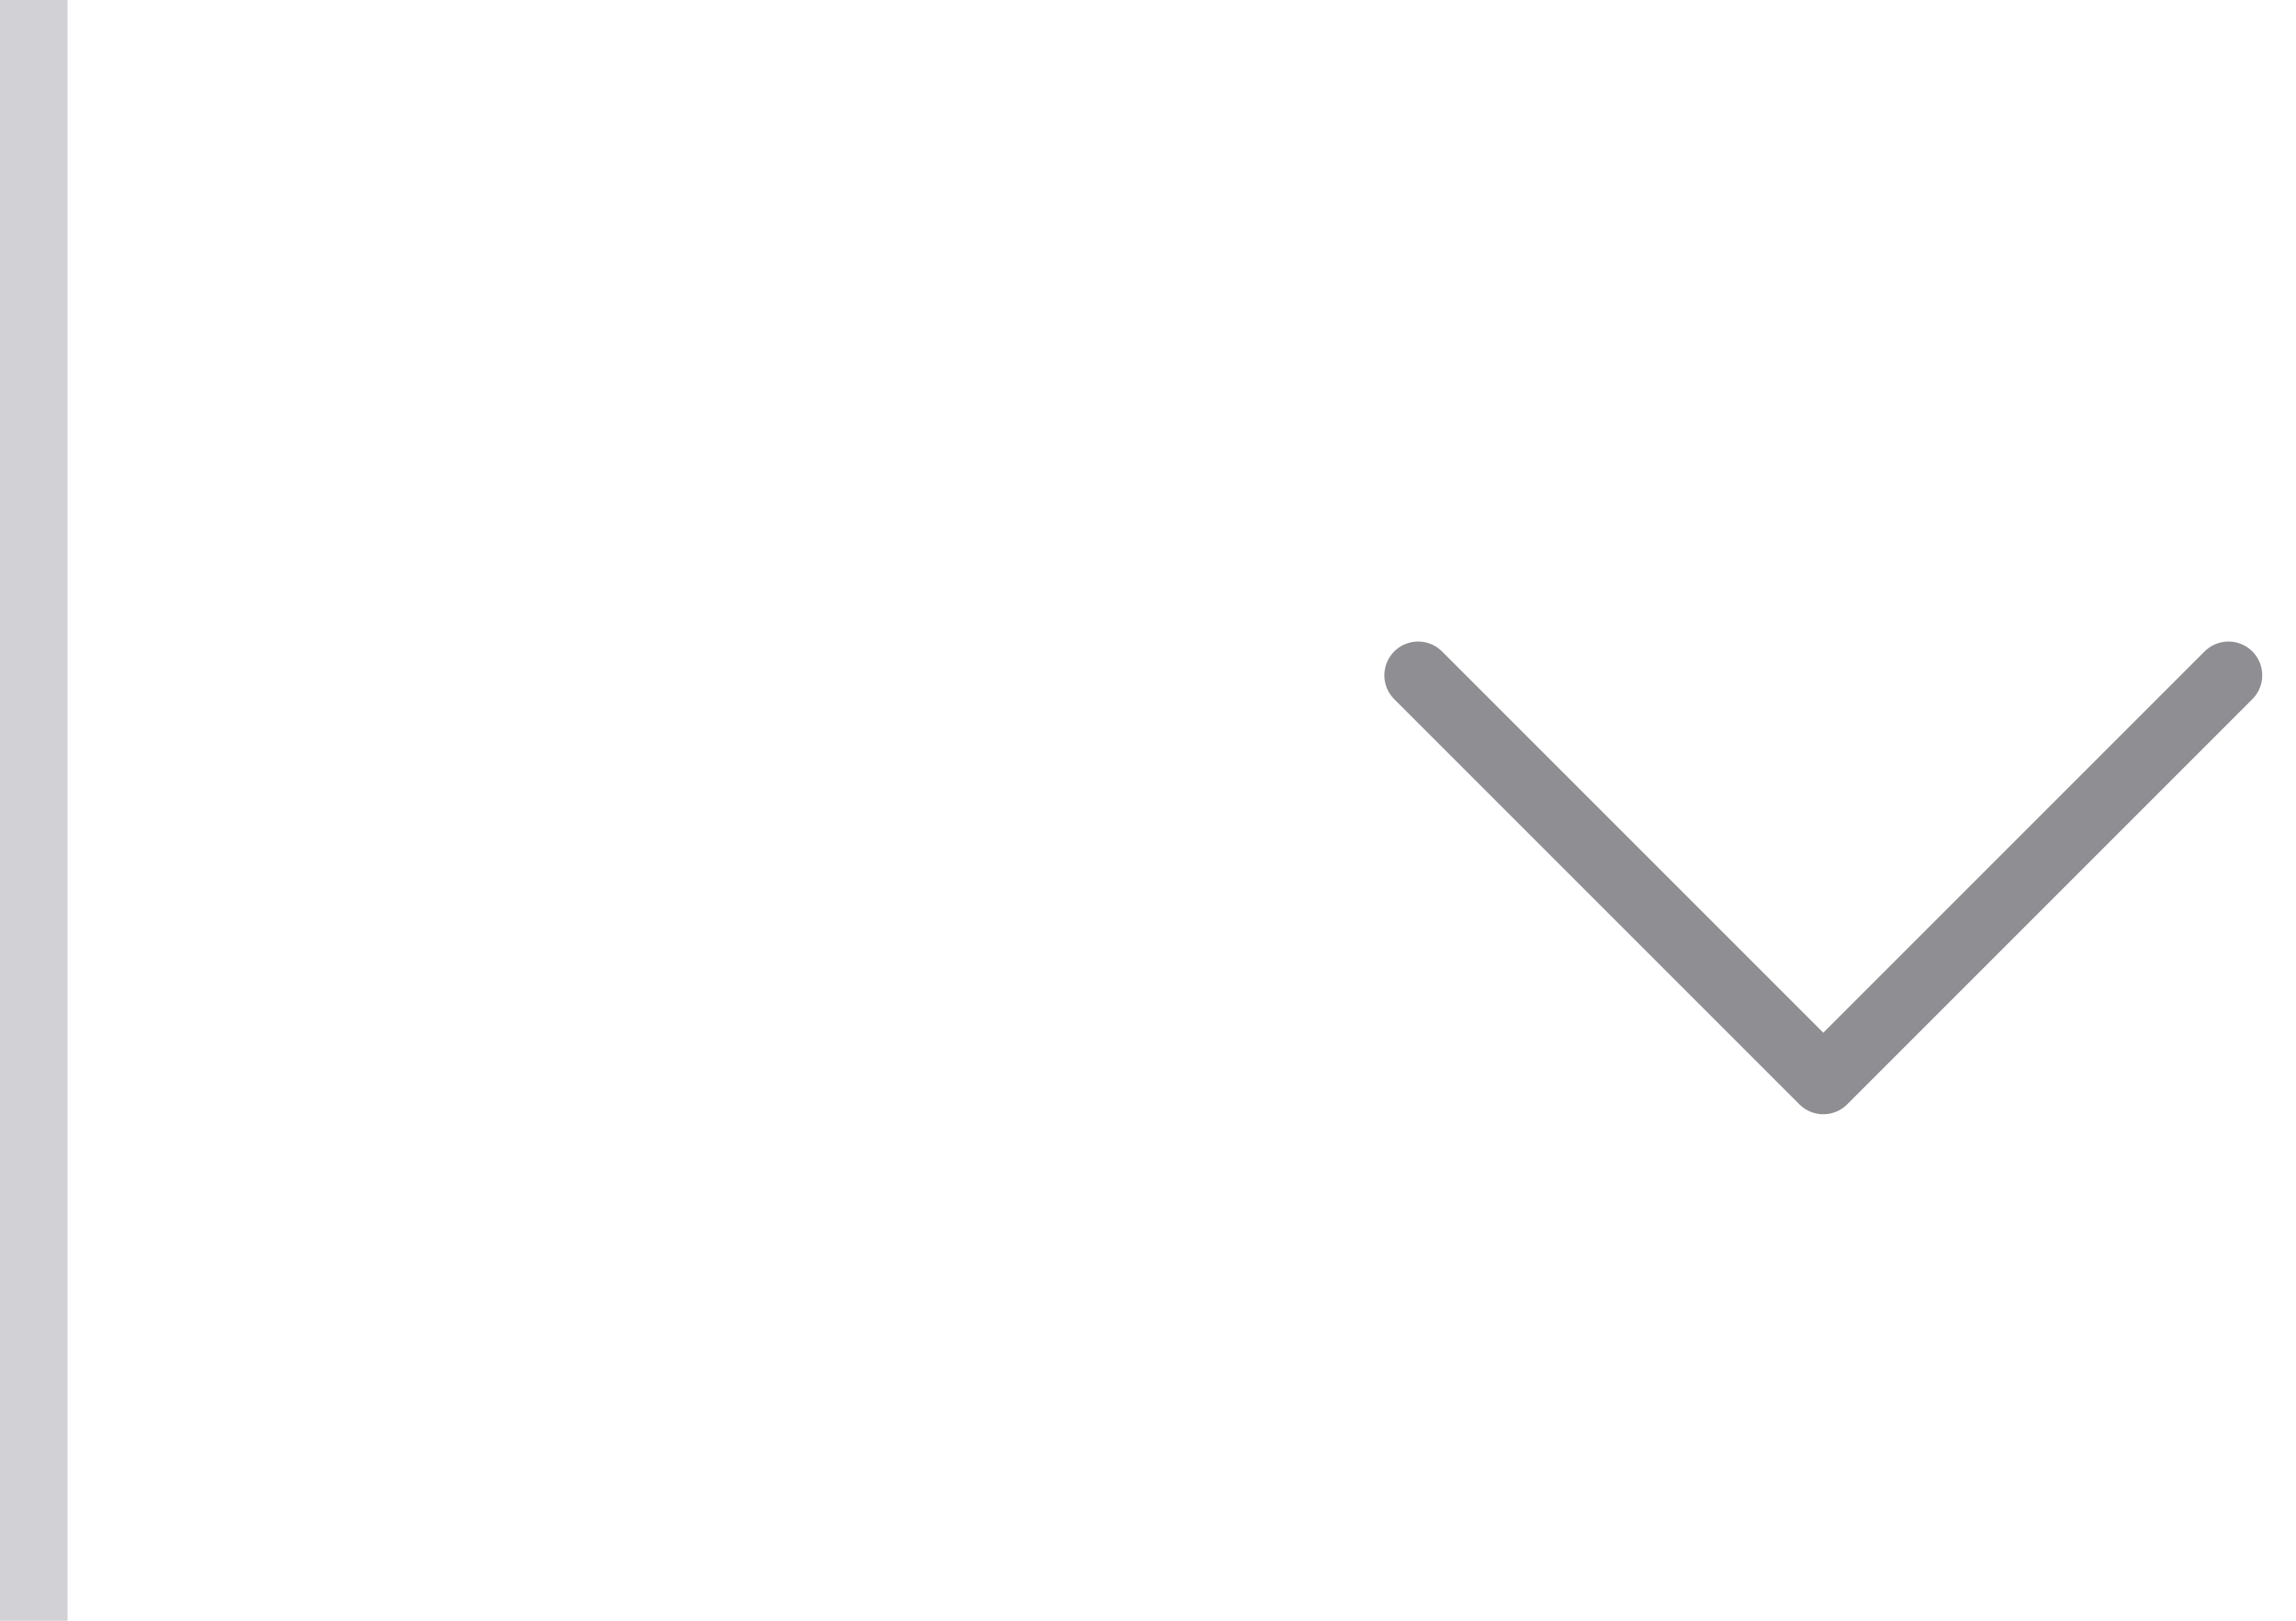 <svg width="34" height="24" viewBox="0 0 34 24" fill="none" xmlns="http://www.w3.org/2000/svg">
<path d="M21 10L27 16L33 10" stroke="#8E8E93" stroke-linecap="round" stroke-linejoin="round"/>
<rect width="1" height="24" fill="#D1D1D6"/>
</svg>
